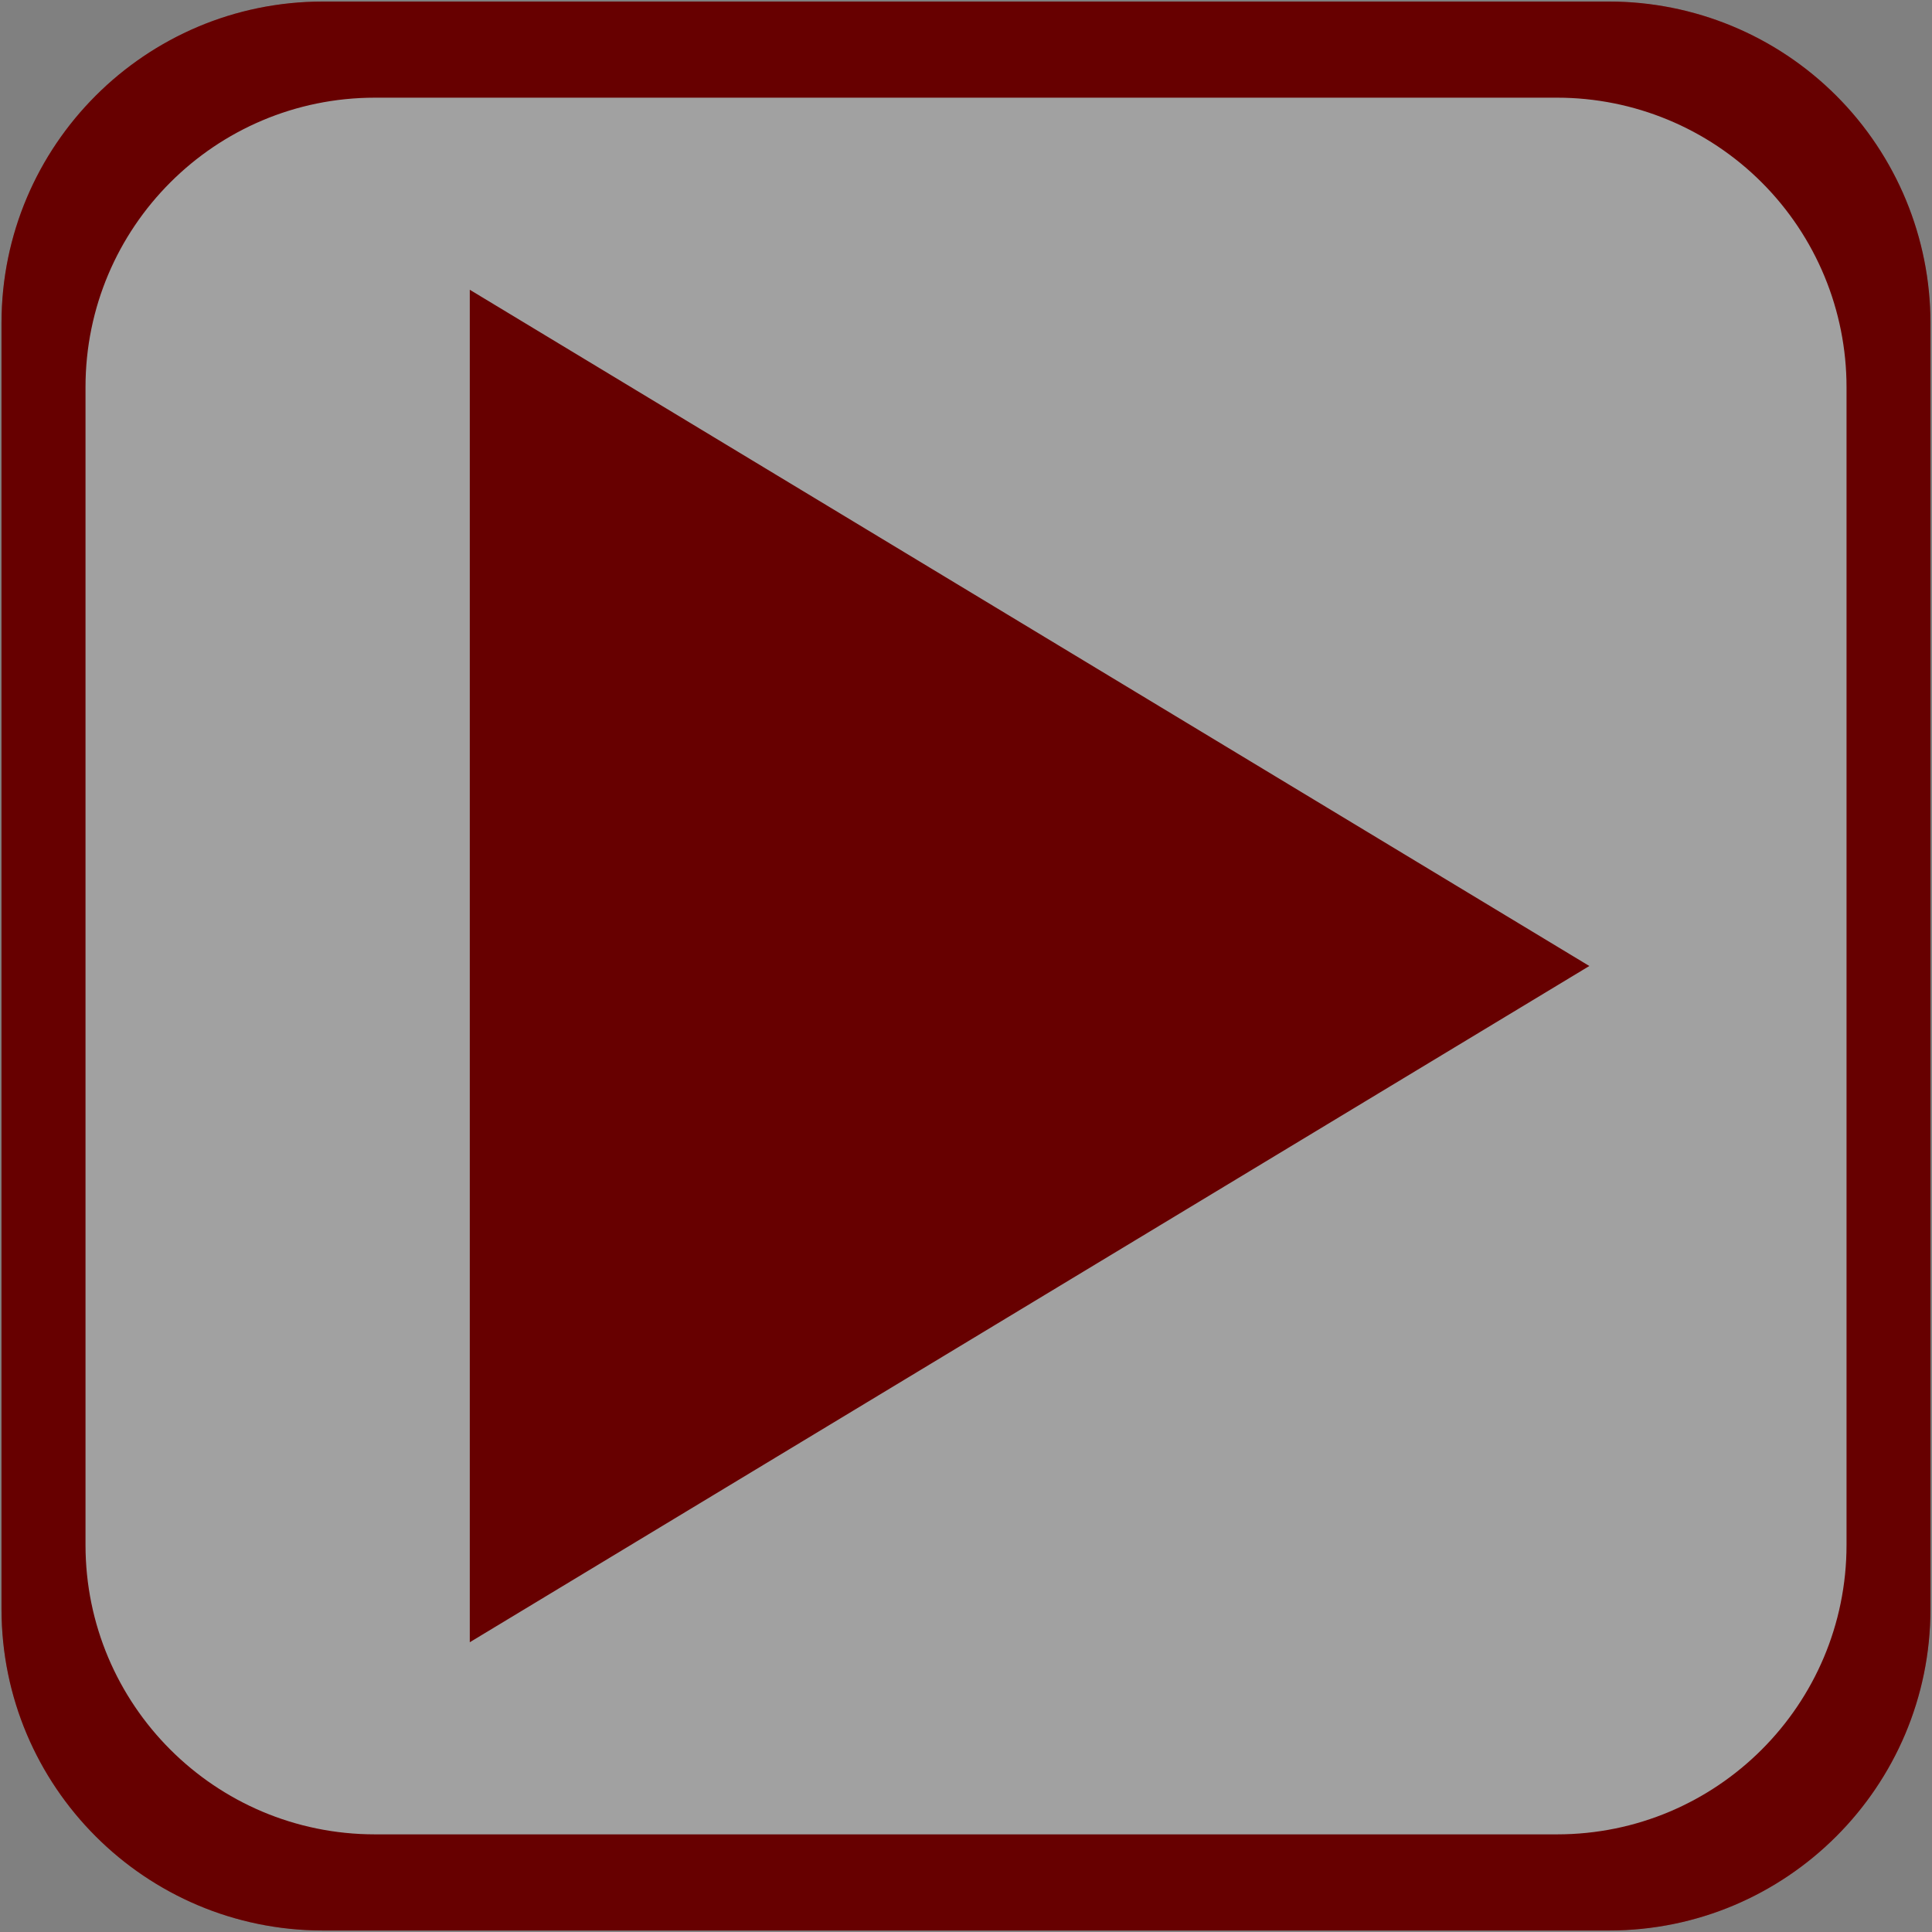 <svg version="1.1" viewBox="0.0 0.0 50.0 50.0" fill="none" stroke="none" stroke-linecap="square" stroke-miterlimit="10" xmlns:xlink="http://www.w3.org/1999/xlink" xmlns="http://www.w3.org/2000/svg"><rect x="0.0" y="0.0" width="50.0" height="50.0" fill="#808080" stroke="none"/><clipPath id="p.0"><path d="m0 0l50.0 0l0 50.0l-50.0 0l0 -50.0z" clip-rule="nonzero"/></clipPath><g clip-path="url(#p.0)"><path fill="#000000" fill-opacity="0.0" d="m0 0l50.0 0l0 50.0l-50.0 0z" fill-rule="evenodd"/><path fill="#990000" d="m0.039 8.36l0 0c0 -4.595 3.725 -8.32 8.32 -8.32l33.281 0l0 0c2.207 0 4.323 0.877 5.883 2.437c1.56 1.56 2.437 3.677 2.437 5.883l0 33.281c0 4.595 -3.725 8.32 -8.32 8.32l-33.281 0c-4.595 0 -8.32 -3.725 -8.32 -8.32z" fill-rule="evenodd"/><path fill="#efefef" d="m2.213 10.019l0 0c0 -4.137 3.354 -7.491 7.491 -7.491l30.593 0l0 0c1.987 0 3.892 0.789 5.297 2.194c1.405 1.405 2.194 3.31 2.194 5.297l0 29.963c0 4.137 -3.354 7.491 -7.491 7.491l-30.593 0c-4.137 0 -7.491 -3.354 -7.491 -7.491z" fill-rule="evenodd"/><path fill="#990000" d="m12.158 7.499l28.974 17.501l-28.974 17.501z" fill-rule="evenodd"/><path fill="#000000" fill-opacity="0.327" d="m0.039 8.36l0 0c0 -4.595 3.725 -8.32 8.32 -8.32l33.281 0l0 0c2.207 0 4.323 0.877 5.883 2.437c1.56 1.56 2.437 3.677 2.437 5.883l0 33.281c0 4.595 -3.725 8.32 -8.32 8.32l-33.281 0c-4.595 0 -8.32 -3.725 -8.32 -8.32z" fill-rule="evenodd"/></g></svg>